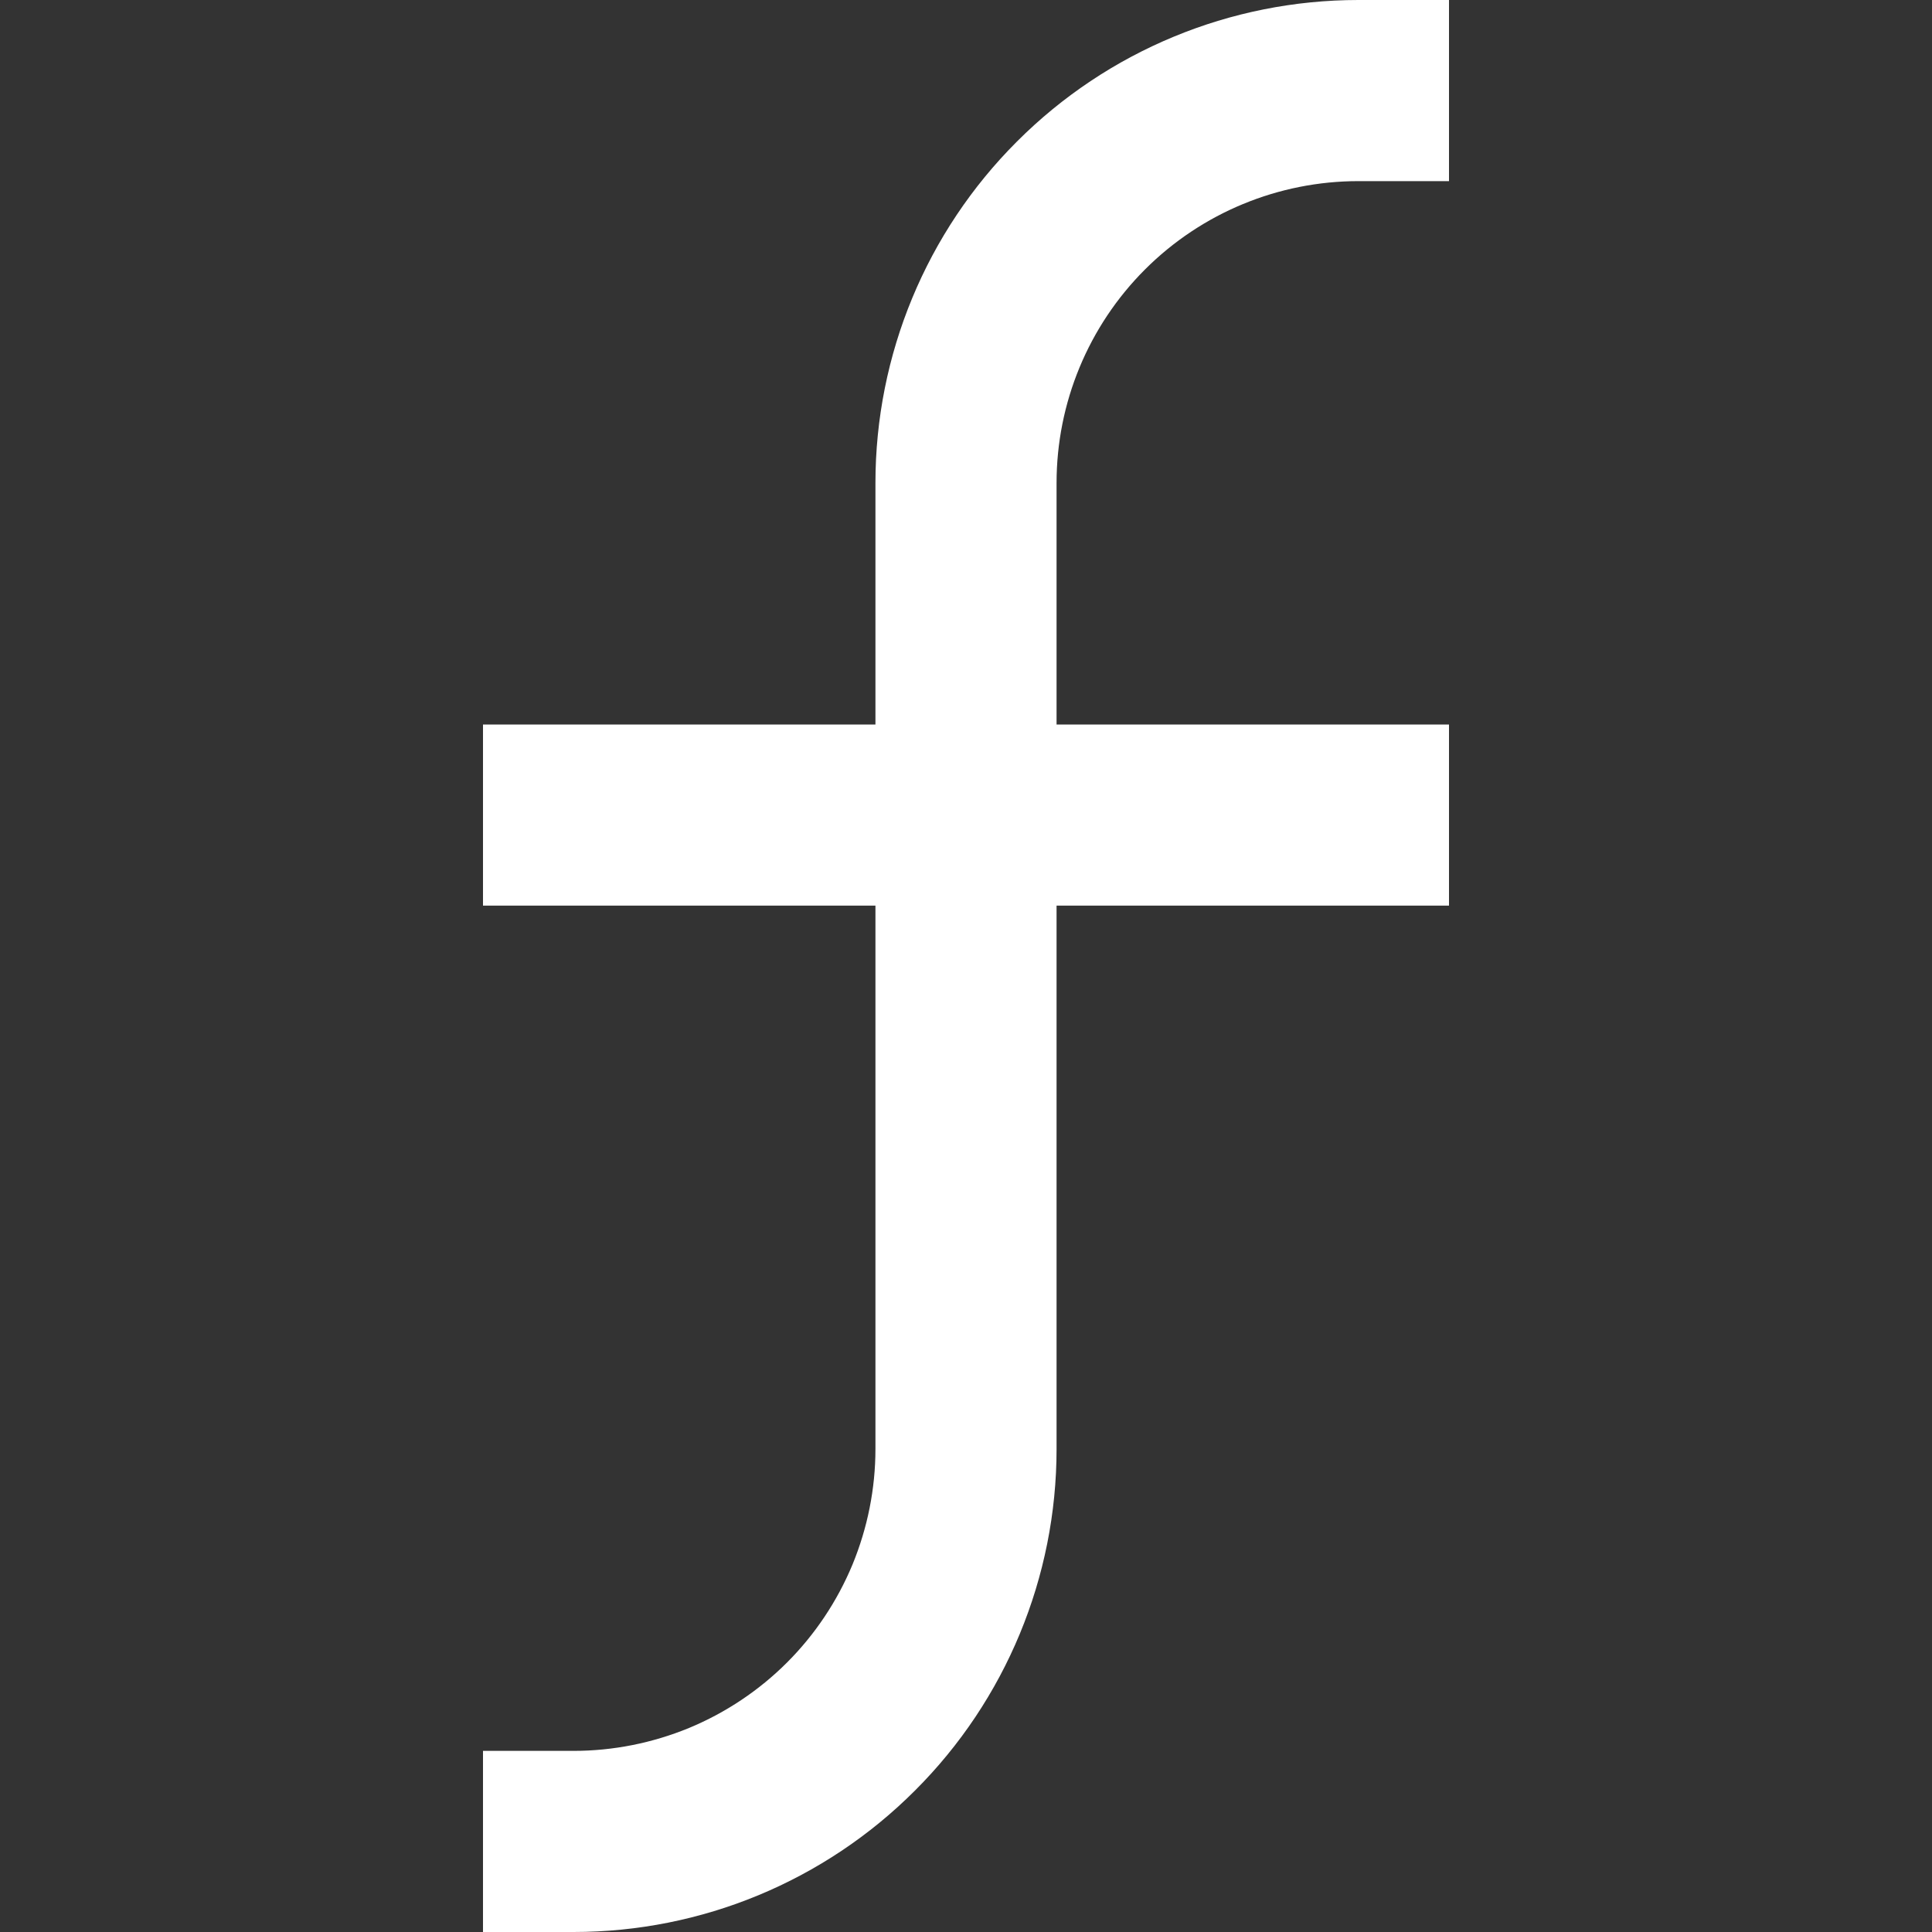 <svg width="16" height="16" viewBox="0 0 16 16" fill="none" xmlns="http://www.w3.org/2000/svg">
<rect x="0" y="0" width="16" height="16" fill="#333333" stroke="none"/>
<path fill-rule="evenodd" clip-rule="evenodd" d="M8.75 4C8.75 3.337 9.013 2.701 9.482 2.232C9.951 1.763 10.587 1.5 11.25 1.5H12V0H11.25C10.189 0 9.172 0.421 8.422 1.172C7.671 1.922 7.25 2.939 7.25 4V6H4V7.5H7.25V12C7.25 12.328 7.185 12.653 7.06 12.957C6.934 13.26 6.75 13.536 6.518 13.768C6.286 14 6.01 14.184 5.707 14.31C5.403 14.435 5.078 14.5 4.75 14.5H4V16H4.75C5.811 16 6.828 15.579 7.578 14.828C8.329 14.078 8.75 13.061 8.75 12V7.5H12V6H8.75V4Z" fill="white"/>
</svg>
